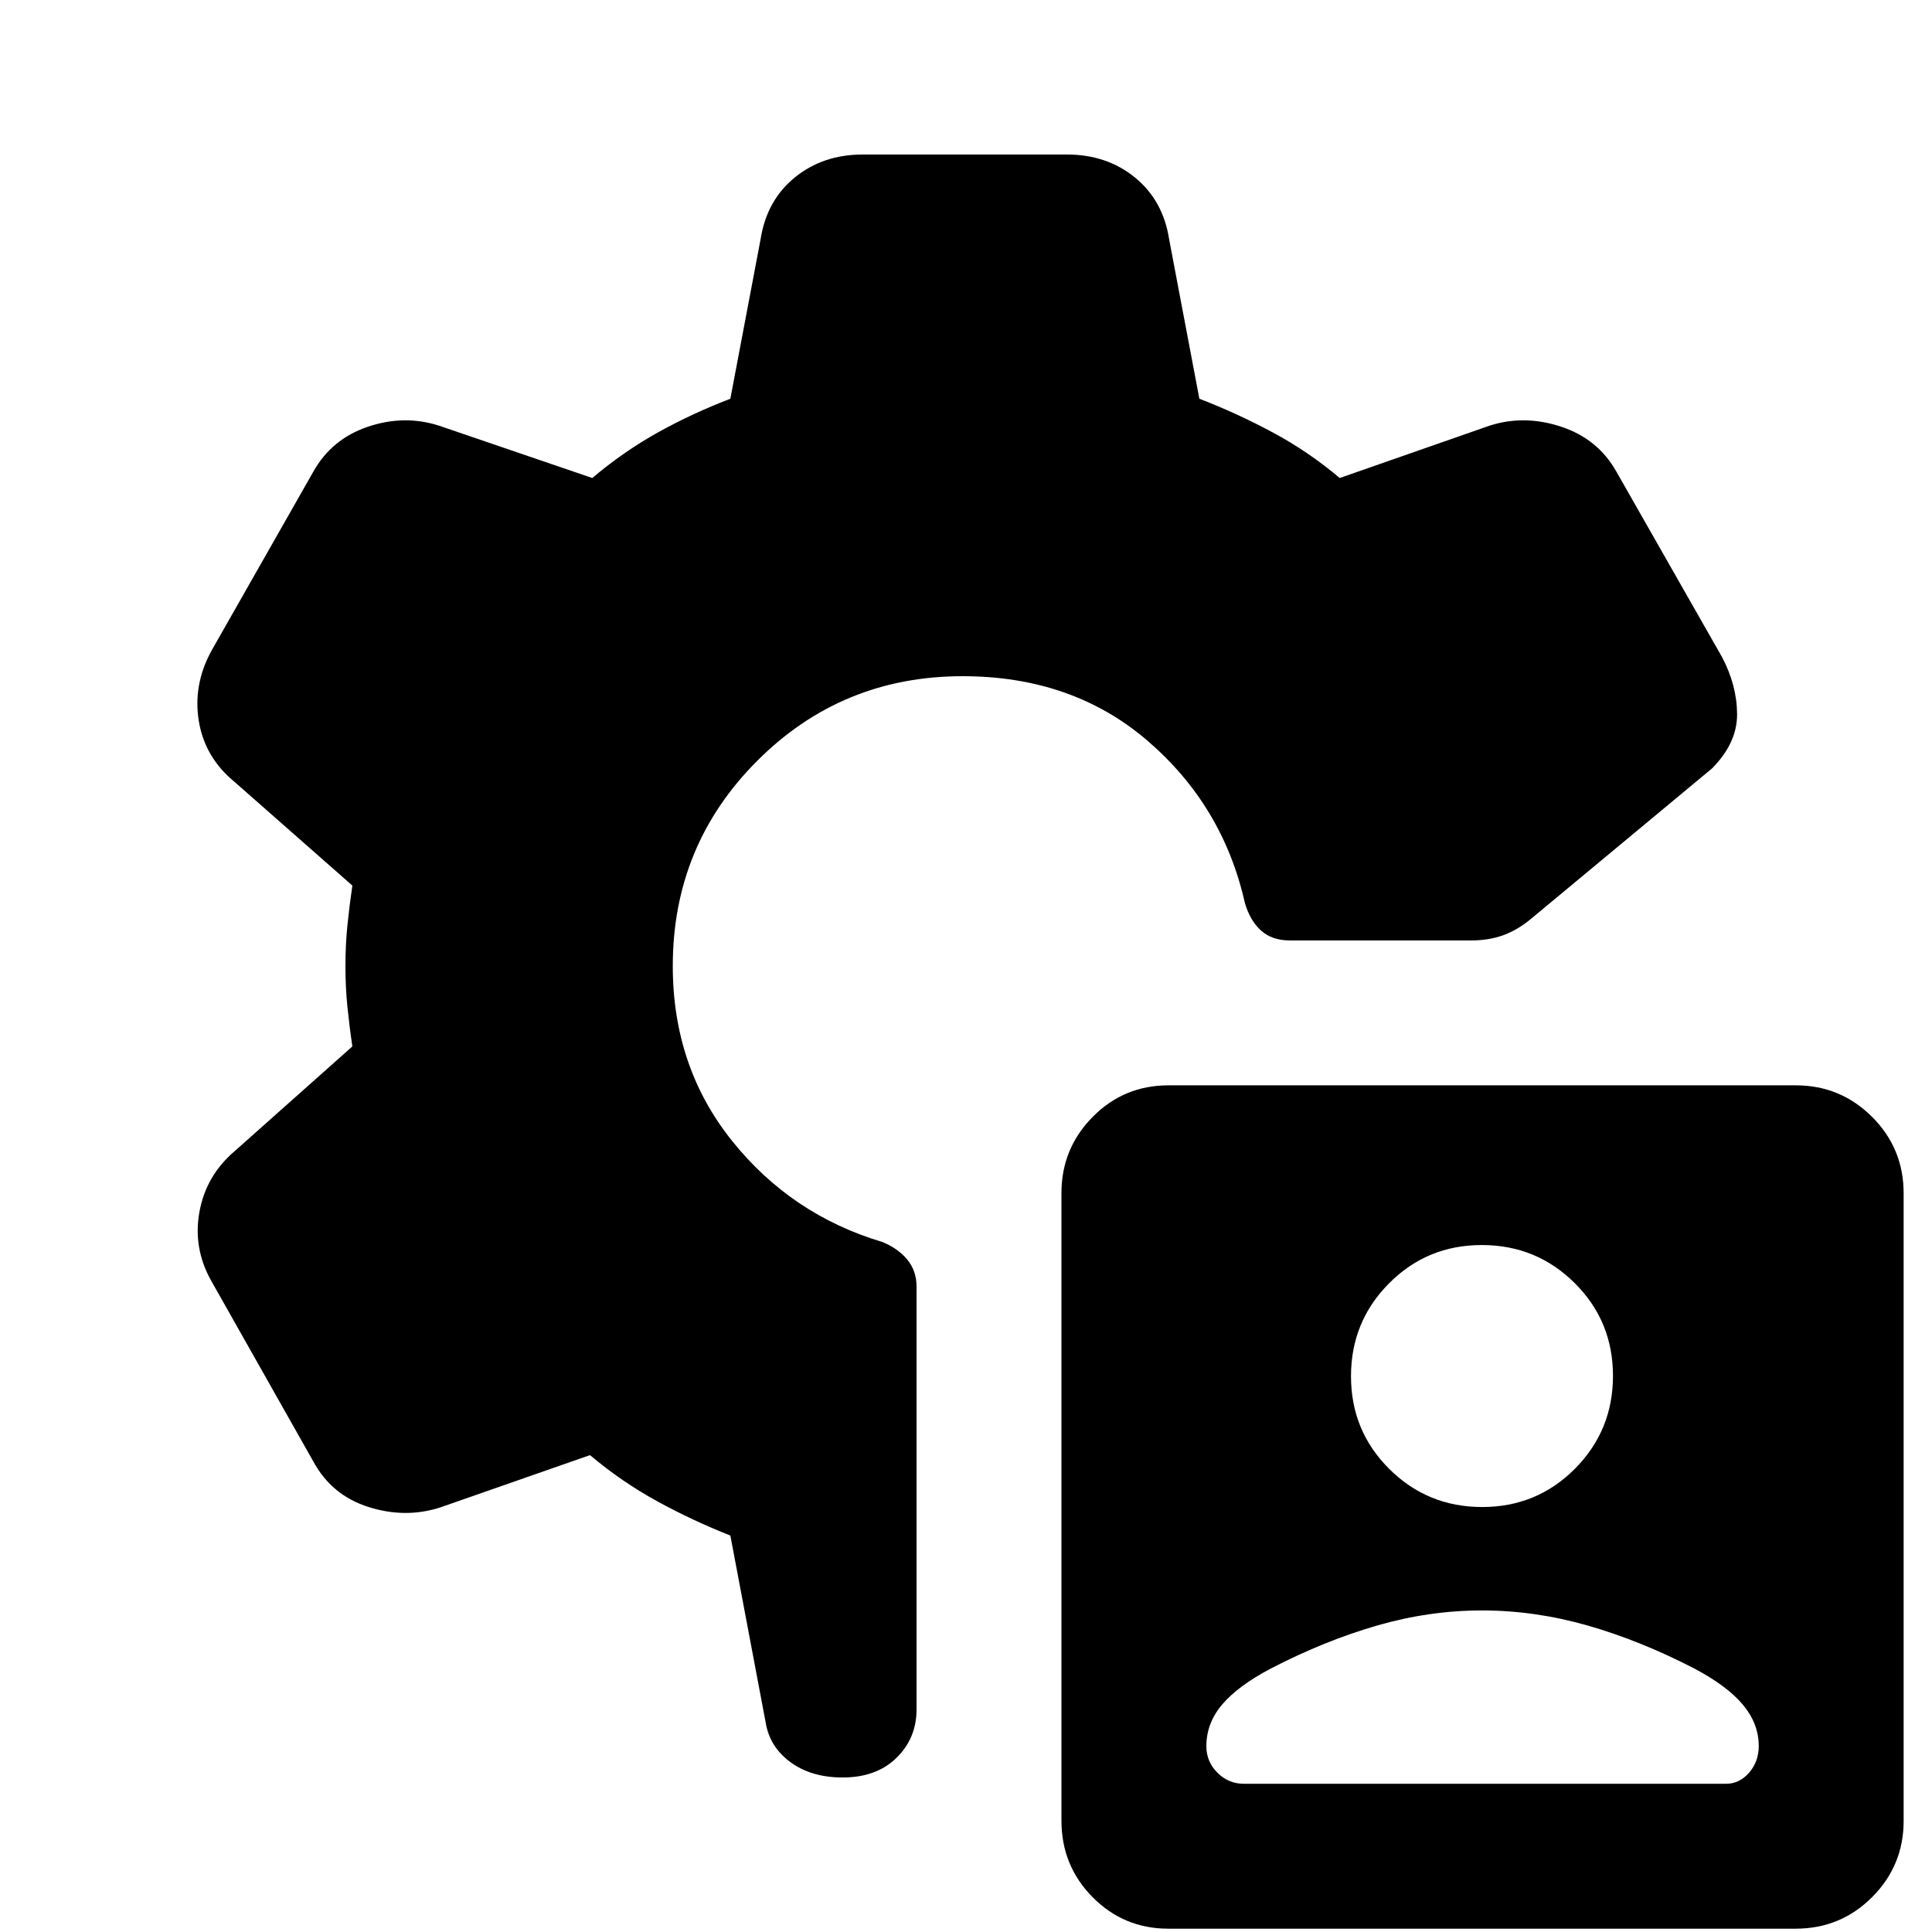 <svg xmlns="http://www.w3.org/2000/svg" height="20" viewBox="0 -960 960 960" width="20"><path d="M580.52-1.65q-22.12 0-37.6-15.65-15.49-15.65-15.49-38v-311.87q0-22.13 15.5-37.83 15.49-15.7 37.62-15.7h311.84q22.13 0 37.83 15.65 15.69 15.65 15.69 38.01v311.87q0 22.13-15.64 37.82-15.65 15.7-38.01 15.7H580.52ZM418.69-76.78q-15.56 0-25.9-7.6-10.34-7.6-12.31-19.62l-17.57-93q-18.71-7.36-36.42-17.07t-33.32-22.89l-74.43 26q-17.26 5.57-35.59-.21-18.32-5.79-27.45-22.61l-50.74-89.79q-9.14-16.26-5.85-34.3 3.28-18.04 17.54-30.17l58.44-52q-1.44-9.65-2.44-19.46t-1-20.45q0-10.64 1-20.46 1-9.81 2.44-19.55l-58.44-51.43q-14.83-12.13-17.83-30.17-3-18.05 6.14-34.87l50.74-89.22q9.13-16.26 27.17-22.33 18.04-6.06 35.3-.5l76.13 26q15.61-13.17 32.59-22.63 16.98-9.46 36.02-16.76l15-79.13q3-19.39 17.01-30.81 14-11.41 33.78-11.41h101.47q19.78 0 33.78 11.41 14.01 11.42 17.01 30.81l15 79.13q18.71 7.21 36.42 16.72 17.71 9.5 33.32 22.67l74.43-26q17.26-5.56 35.59.5 18.32 6.07 27.45 22.33l52.44 92.04q7.43 14 7.54 28.37.11 14.37-12.45 27.07l-90 74.78q-6.7 5.56-13.83 8.13-7.13 2.56-15.83 2.56h-90.08q-8.89 0-14.35-4.91-5.46-4.91-8.04-13.74-10.87-48.26-48.22-80.45Q533-624 478.3-624q-60 0-102 42t-42 102q0 50.12 29.44 86.87 29.43 36.75 74.74 50.29 7.69 3.13 12.32 8.71 4.63 5.58 4.63 13.48v209.98q0 14.37-9.97 24.13-9.98 9.76-26.77 9.76Zm317.7-83q-26.1 0-52.07 7.48t-52.81 21.35q-16.38 8.65-24.23 17.92-7.85 9.27-7.85 20.68 0 7.7 5.5 13.2 5.5 5.5 13.2 5.5H857.6q6.75 0 11.53-5.52 4.78-5.53 4.78-13.26 0-11.05-7.84-20.46-7.85-9.41-24.23-18.06-26.84-13.87-53-21.35-26.16-7.48-52.45-7.48Zm.1-51.39q27.16 0 46.08-19.02 18.91-19.01 18.91-46.17t-19.01-46.07q-19.02-18.92-46.18-18.92t-46.07 19.02q-18.92 19.01-18.92 46.17t19.02 46.07q19.01 18.92 46.17 18.92Z"/></svg>
